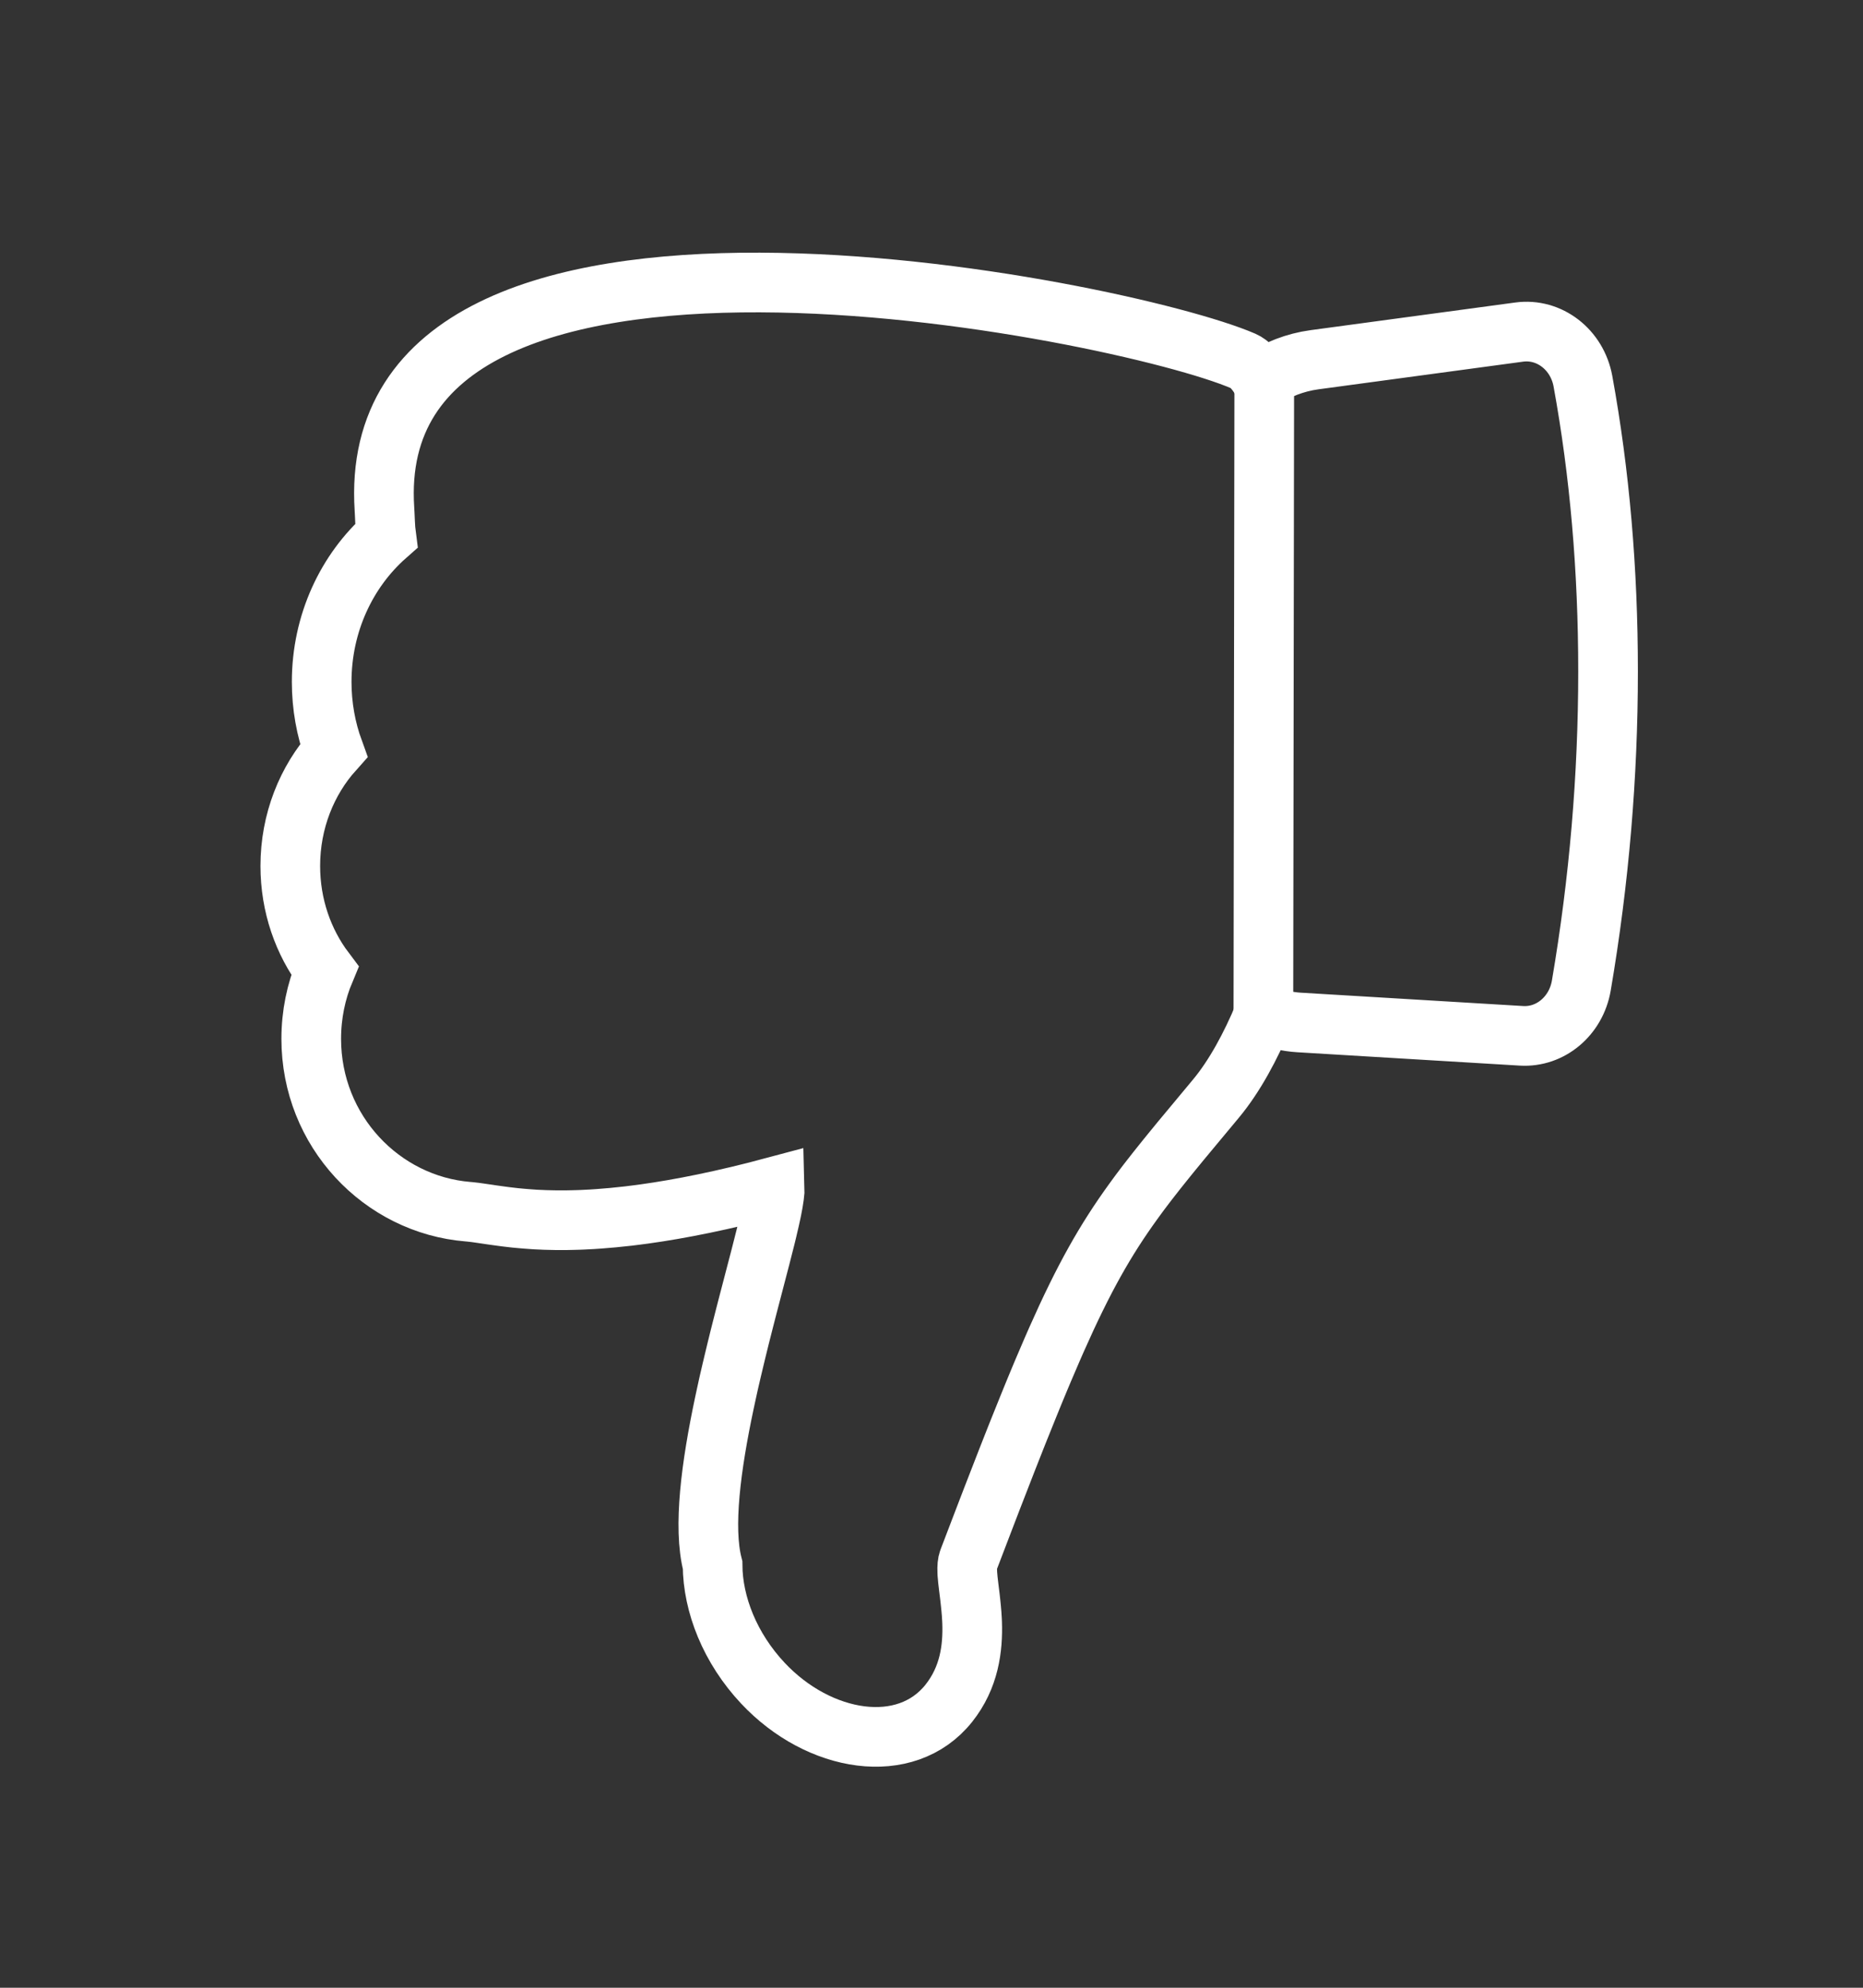 <svg width="45" height="48" viewBox="0 0 45 48" fill="none" xmlns="http://www.w3.org/2000/svg">
<rect x="0" y="0" width="45" height="48" fill="#333333" stroke="none"/>
<path fill-rule="evenodd" clip-rule="evenodd" d="M18.427 40.645C17.635 39.801 17.217 38.745 17.212 37.792C16.977 36.88 17.176 35.395 17.498 33.877L17.547 33.65L17.597 33.422C17.606 33.384 17.615 33.346 17.623 33.308L17.676 33.081L17.73 32.854L17.784 32.629L17.866 32.295L17.977 31.858L18.059 31.539L18.367 30.359L18.434 30.096L18.497 29.848L18.535 29.691C18.541 29.666 18.547 29.641 18.552 29.616L18.586 29.472C18.596 29.425 18.607 29.38 18.616 29.336L18.643 29.209C18.692 28.964 18.719 28.774 18.715 28.655C17.473 28.988 16.436 29.194 15.565 29.315L15.367 29.341L15.175 29.365C14.923 29.394 14.686 29.416 14.463 29.432L14.299 29.443C14.272 29.444 14.245 29.446 14.219 29.447L14.062 29.455C14.036 29.456 14.011 29.457 13.985 29.458L13.836 29.462C13.787 29.463 13.739 29.464 13.692 29.465L13.552 29.465L13.417 29.465C13.373 29.464 13.329 29.463 13.287 29.462L13.161 29.459C13.14 29.458 13.12 29.457 13.099 29.456L12.98 29.451C12.96 29.45 12.941 29.449 12.922 29.448L12.809 29.44L12.7 29.432L12.594 29.423L12.444 29.409L12.348 29.398L12.211 29.382L12.04 29.359L11.882 29.337L11.569 29.291L11.476 29.278L11.389 29.268L11.334 29.262L11.307 29.26C9.222 29.091 7.518 27.317 7.518 25.086C7.518 24.499 7.635 23.942 7.846 23.439C7.324 22.747 7.012 21.868 7.012 20.911C7.012 19.83 7.411 18.848 8.06 18.123C7.873 17.609 7.77 17.051 7.77 16.467C7.77 15.047 8.377 13.778 9.328 12.938C9.314 12.833 9.307 12.726 9.302 12.618L9.292 12.402C9.29 12.365 9.288 12.329 9.286 12.292C8.731 3.739 27.099 7.449 30.032 8.718C30.184 8.784 30.331 8.942 30.468 9.176C30.846 8.922 31.281 8.751 31.751 8.687L36.696 8.019C37.422 7.921 38.095 8.44 38.235 9.205C38.64 11.423 38.842 13.758 38.842 16.211C38.842 18.74 38.627 21.27 38.196 23.799C38.07 24.535 37.451 25.055 36.751 25.013L31.374 24.69C31.078 24.672 30.795 24.601 30.536 24.484C30.209 25.273 29.814 25.997 29.37 26.53L28.666 27.376L28.523 27.548L28.319 27.797L28.188 27.958L28.062 28.115L27.939 28.269L27.82 28.421L27.704 28.57C27.685 28.595 27.666 28.62 27.647 28.645L27.536 28.792C27.518 28.817 27.5 28.841 27.482 28.865L27.375 29.012C26.704 29.938 26.178 30.862 25.517 32.354L25.412 32.594C25.341 32.758 25.268 32.928 25.193 33.105L25.079 33.377L24.962 33.66L24.842 33.955L24.718 34.263L24.589 34.583L24.457 34.917L24.32 35.265L24.179 35.628L23.957 36.199L23.803 36.6L23.561 37.232L23.392 37.674C23.366 37.743 23.359 37.836 23.364 37.95L23.366 38.005L23.371 38.061L23.379 38.152L23.398 38.315L23.429 38.566L23.446 38.721L23.458 38.841L23.465 38.923C23.466 38.937 23.468 38.951 23.469 38.965L23.474 39.049C23.475 39.064 23.476 39.078 23.477 39.092L23.481 39.178C23.503 39.8 23.414 40.508 22.918 41.131C21.88 42.434 19.783 42.091 18.427 40.645Z" stroke="white" stroke-width="1.441"/>
<path d="M30.539 8.285L30.516 24.602" stroke="white" stroke-width="1.441" stroke-linejoin="round"/>
</svg>
